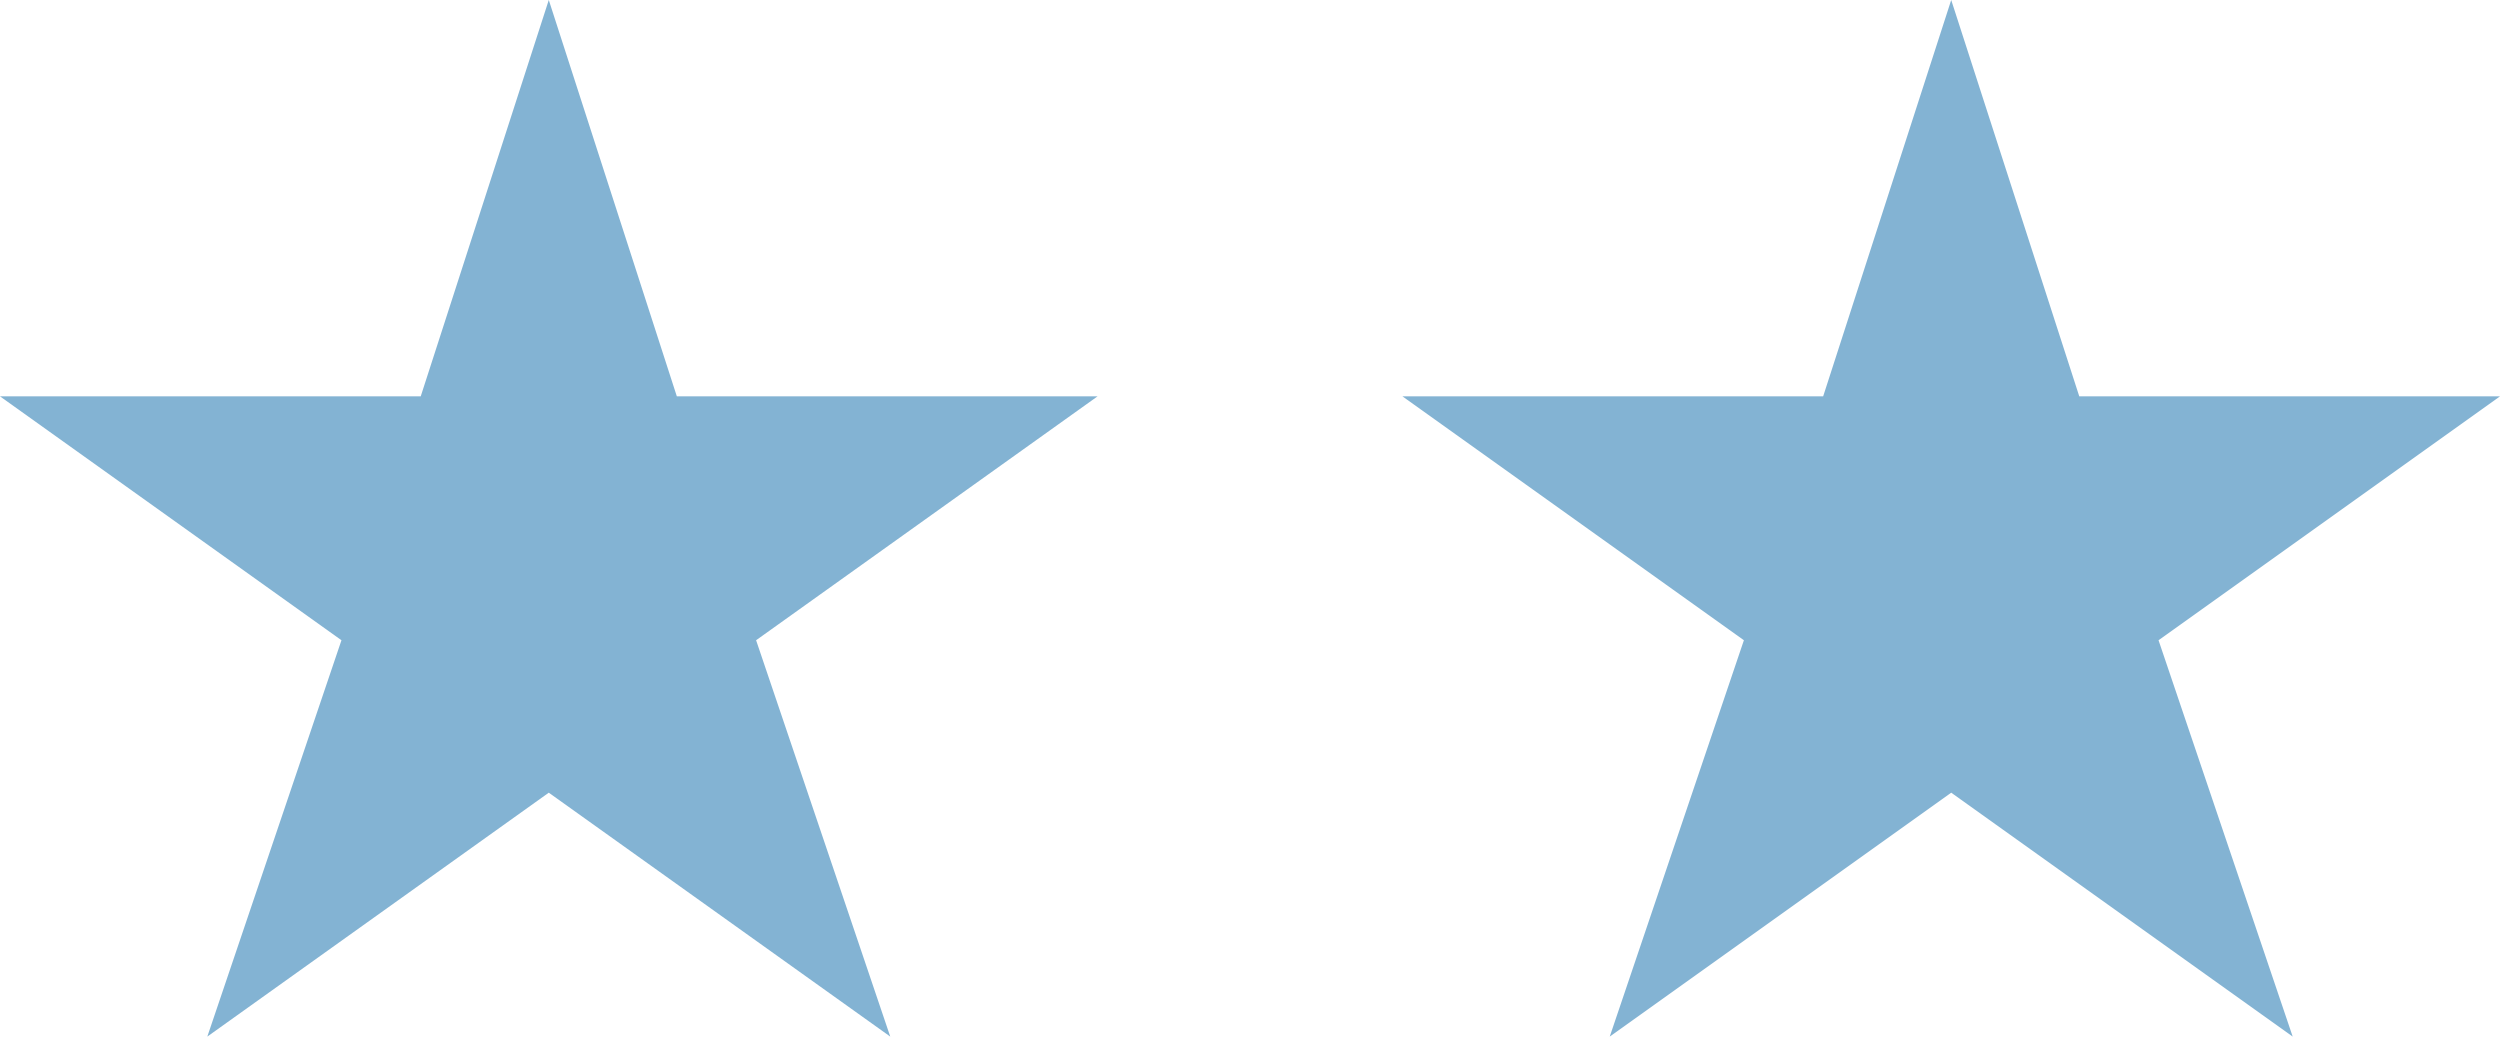 <svg xmlns="http://www.w3.org/2000/svg" width="41" height="17" fill="none"><path fill="#83B3D3" d="m32 0 2.1 6.5H41l-5.6 4 2.2 6.5-5.6-4-5.6 4 2.2-6.5-5.6-4h6.9L32 0ZM9 0l2.1 6.5H18l-5.6 4 2.2 6.5L9 13l-5.6 4 2.2-6.5-5.6-4h6.9L9 0Z"/></svg>
